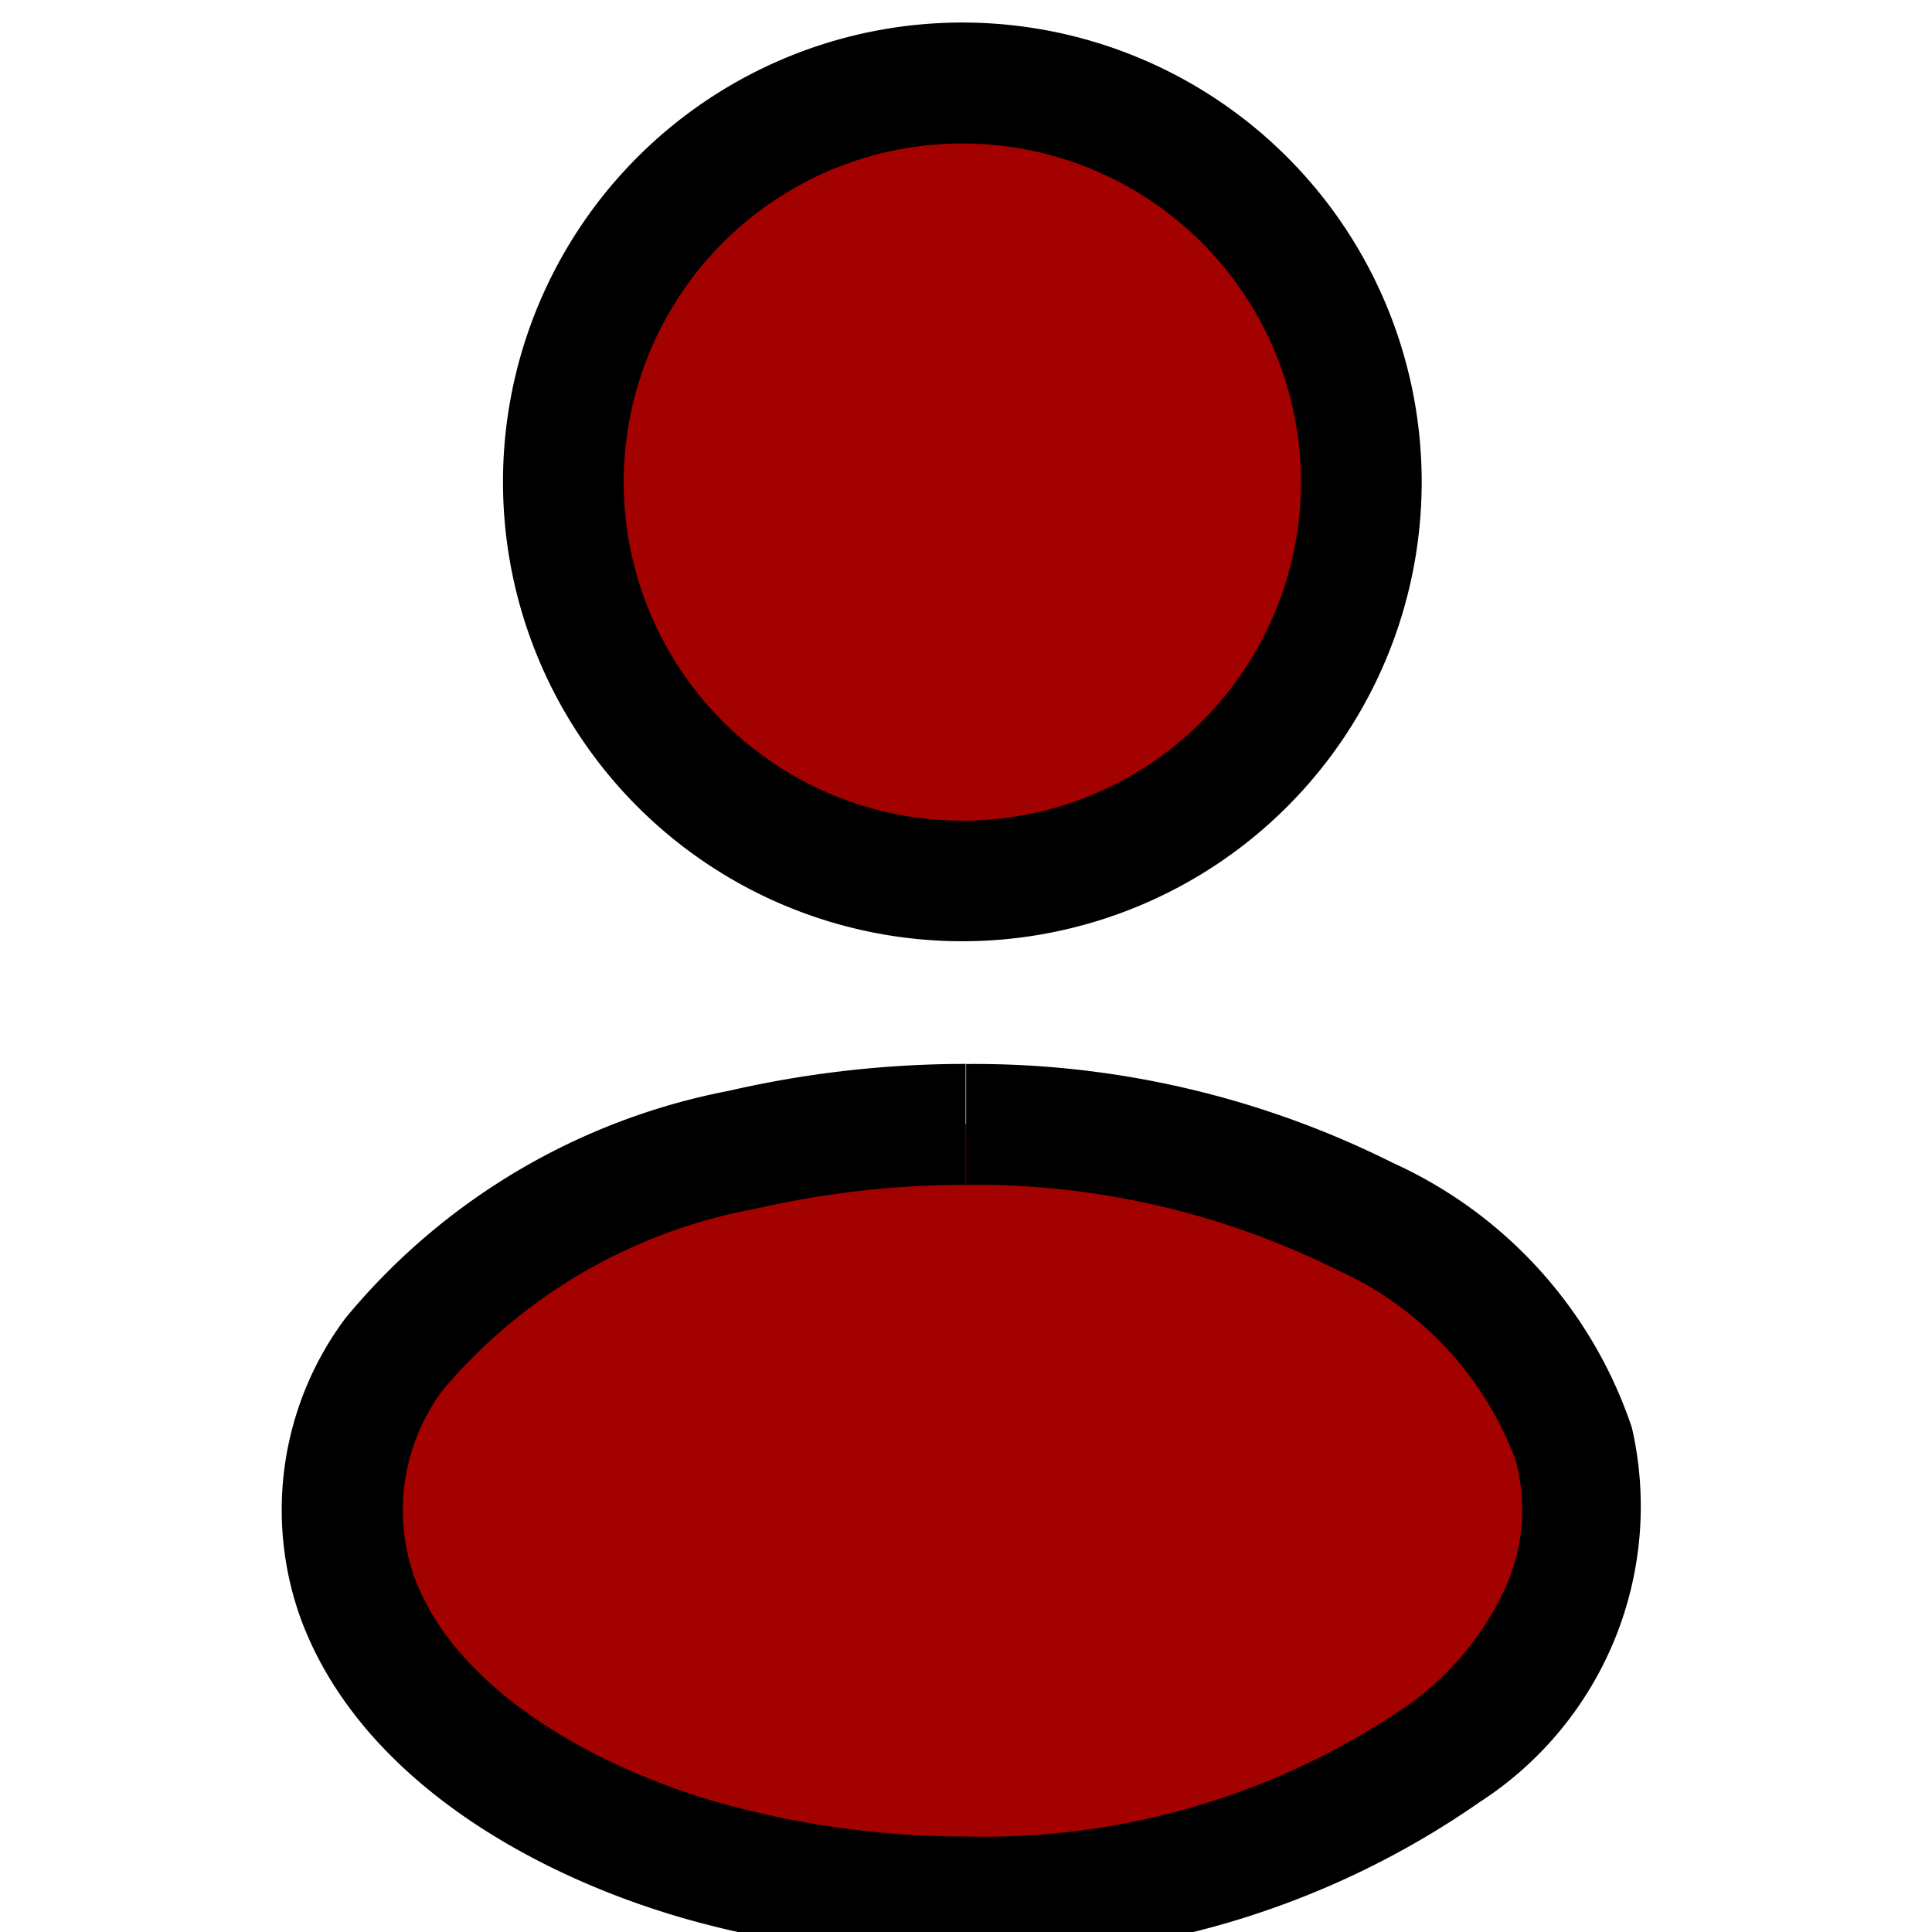 <?xml version="1.0" encoding="UTF-8" standalone="no"?>
<!-- Created with Inkscape (http://www.inkscape.org/) -->

<svg
   width="5.292mm"
   height="5.292mm"
   viewBox="0 0 5.292 5.292"
   version="1.1"
   id="svg1"
   xml:space="preserve"
   xmlns="http://www.w3.org/2000/svg"
   xmlns:svg="http://www.w3.org/2000/svg"><defs
     id="defs1" /><g
     id="layer1"
     transform="translate(-175.76,-191.538)"><g
       id="g1"
       transform="matrix(0.265,0,0,0.265,184.867,152.146)"><g
         id="g2"
         transform="translate(-5.838,-7.202)"><g
           id="g3"
           transform="translate(-3.381,160.512)"><g
             id="g4"
             transform="translate(-25.199,-4.428)"><rect
               id="back"
               width="20"
               height="20"
               fill="none"
               x="0"
               y="0" /><g
               id="Active_profile"
               transform="translate(2.962)"><circle
                 id="Ellipse_307"
                 data-name="Ellipse 307"
                 cx="4.123"
                 cy="4.123"
                 r="4.123"
                 transform="translate(2.914,0.625)"
                 fill="#00b2ca"
                 style="fill:#a30100;fill-opacity:1" /><path
                 id="Path_23943"
                 data-name="Path 23943"
                 d="M 7.05,18.79 A 10.106,10.106 0 0 1 4.437,18.449 C 3.737,18.263 1.421,17.514 0.751,15.694 a 2.7,2.7 0 0 1 0.38,-2.518 6.156,6.156 0 0 1 3.6,-2.11 10.3,10.3 0 0 1 2.312,-0.266 9.037,9.037 0 0 1 4.125,0.952 4.1,4.1 0 0 1 2.157,2.348 2.563,2.563 0 0 1 -0.141,1.756 3.678,3.678 0 0 1 -1.2,1.447 8.353,8.353 0 0 1 -4.934,1.487 z"
                 transform="translate(0.032,0.585)"
                 fill="#00b2ca"
                 style="fill:#a30100;fill-opacity:1" /></g><g
               id="profile"
               transform="translate(2.962)"><path
                 id="Path_23924"
                 data-name="Path 23924"
                 d="m 7.037,1.25 a 3.5,3.5 0 1 1 -3.5,3.5 3.5,3.5 0 0 1 3.5,-3.5 M 7.037,0 A 4.748,4.748 0 1 0 11.785,4.748 4.748,4.748 0 0 0 7.037,0 Z" /><path
                 id="Path_23925"
                 data-name="Path 23925"
                 d="m 7.076,10.763 v 1.25 a 8.4,8.4 0 0 1 3.838,0.882 3.5,3.5 0 0 1 1.84,1.959 1.955,1.955 0 0 1 -0.11,1.338 3.05,3.05 0 0 1 -1,1.2 A 7.729,7.729 0 0 1 7.083,18.75 9.474,9.474 0 0 1 4.632,18.43 C 3.35,18.087 1.821,17.285 1.371,16.064 A 2.071,2.071 0 0 1 1.671,14.13 5.535,5.535 0 0 1 4.9,12.261 9.675,9.675 0 0 1 7.071,12.014 v -1.25 m 0,0 a 10.947,10.947 0 0 0 -2.452,0.279 6.8,6.8 0 0 0 -3.96,2.351 3.312,3.312 0 0 0 -0.462,3.1 c 0.619,1.682 2.477,2.705 4.111,3.143 A 10.783,10.783 0 0 0 7.083,20 a 8.957,8.957 0 0 0 5.3,-1.605 3.639,3.639 0 0 0 1.575,-3.87 4.614,4.614 0 0 0 -2.473,-2.739 9.65,9.65 0 0 0 -4.411,-1.021 v 0 z" /></g></g></g></g></g></g></svg>

